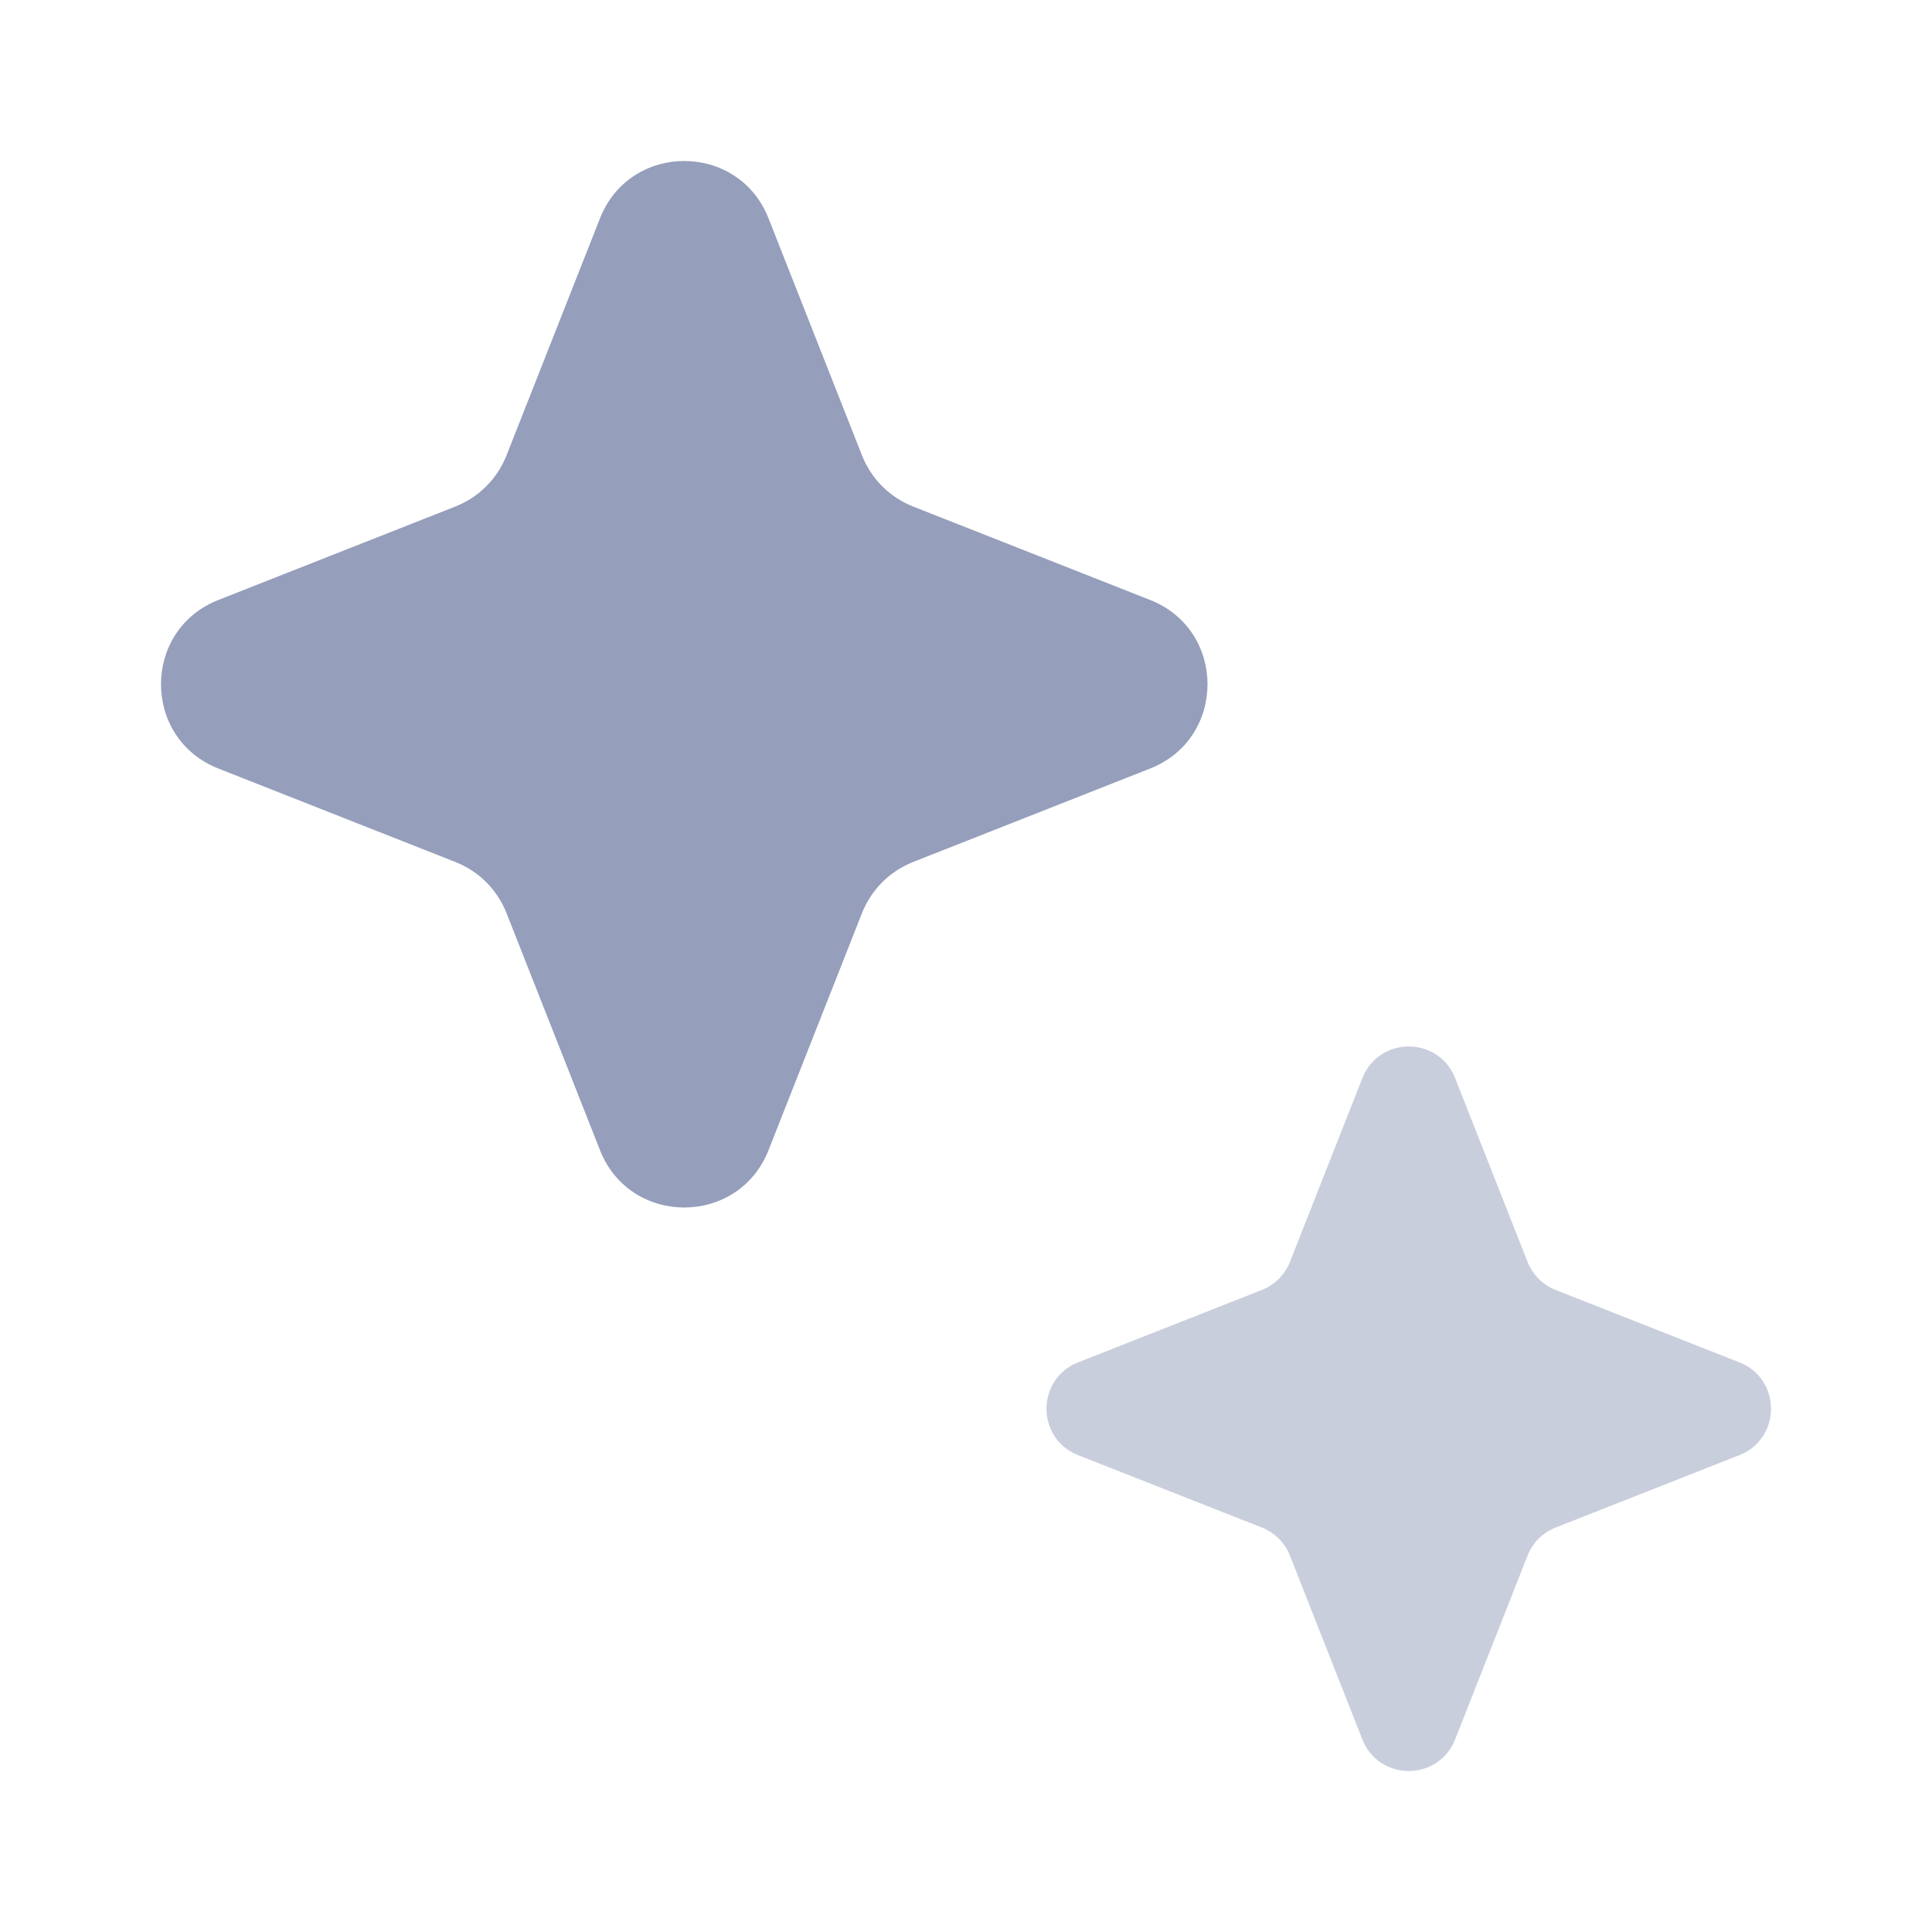 <svg xmlns="http://www.w3.org/2000/svg" width="18" height="18" viewBox="0 0 18 18" fill="none">
  <path d="M5.59 2.034C5.871 1.322 6.879 1.322 7.16 2.034L8.031 4.243C8.117 4.461 8.289 4.633 8.507 4.719L10.716 5.59C11.428 5.871 11.428 6.879 10.716 7.16L8.507 8.031C8.289 8.117 8.117 8.289 8.031 8.507L7.16 10.716C6.879 11.428 5.871 11.428 5.59 10.716L4.719 8.507C4.633 8.289 4.461 8.117 4.243 8.031L2.034 7.16C1.322 6.879 1.322 5.871 2.034 5.59L4.243 4.719C4.461 4.633 4.633 4.461 4.719 4.243L5.59 2.034Z" fill="#959EBB"/>
  <path opacity="0.5" d="M12.693 10.044C12.848 9.652 13.402 9.652 13.557 10.044L14.232 11.757C14.279 11.876 14.374 11.971 14.493 12.018L16.206 12.693C16.598 12.848 16.598 13.402 16.206 13.557L14.493 14.232C14.374 14.279 14.279 14.374 14.232 14.493L13.557 16.206C13.402 16.598 12.848 16.598 12.693 16.206L12.018 14.493C11.971 14.374 11.876 14.279 11.757 14.232L10.044 13.557C9.652 13.402 9.652 12.848 10.044 12.693L11.757 12.018C11.876 11.971 11.971 11.876 12.018 11.757L12.693 10.044Z" fill="#959EBB"/>
</svg>